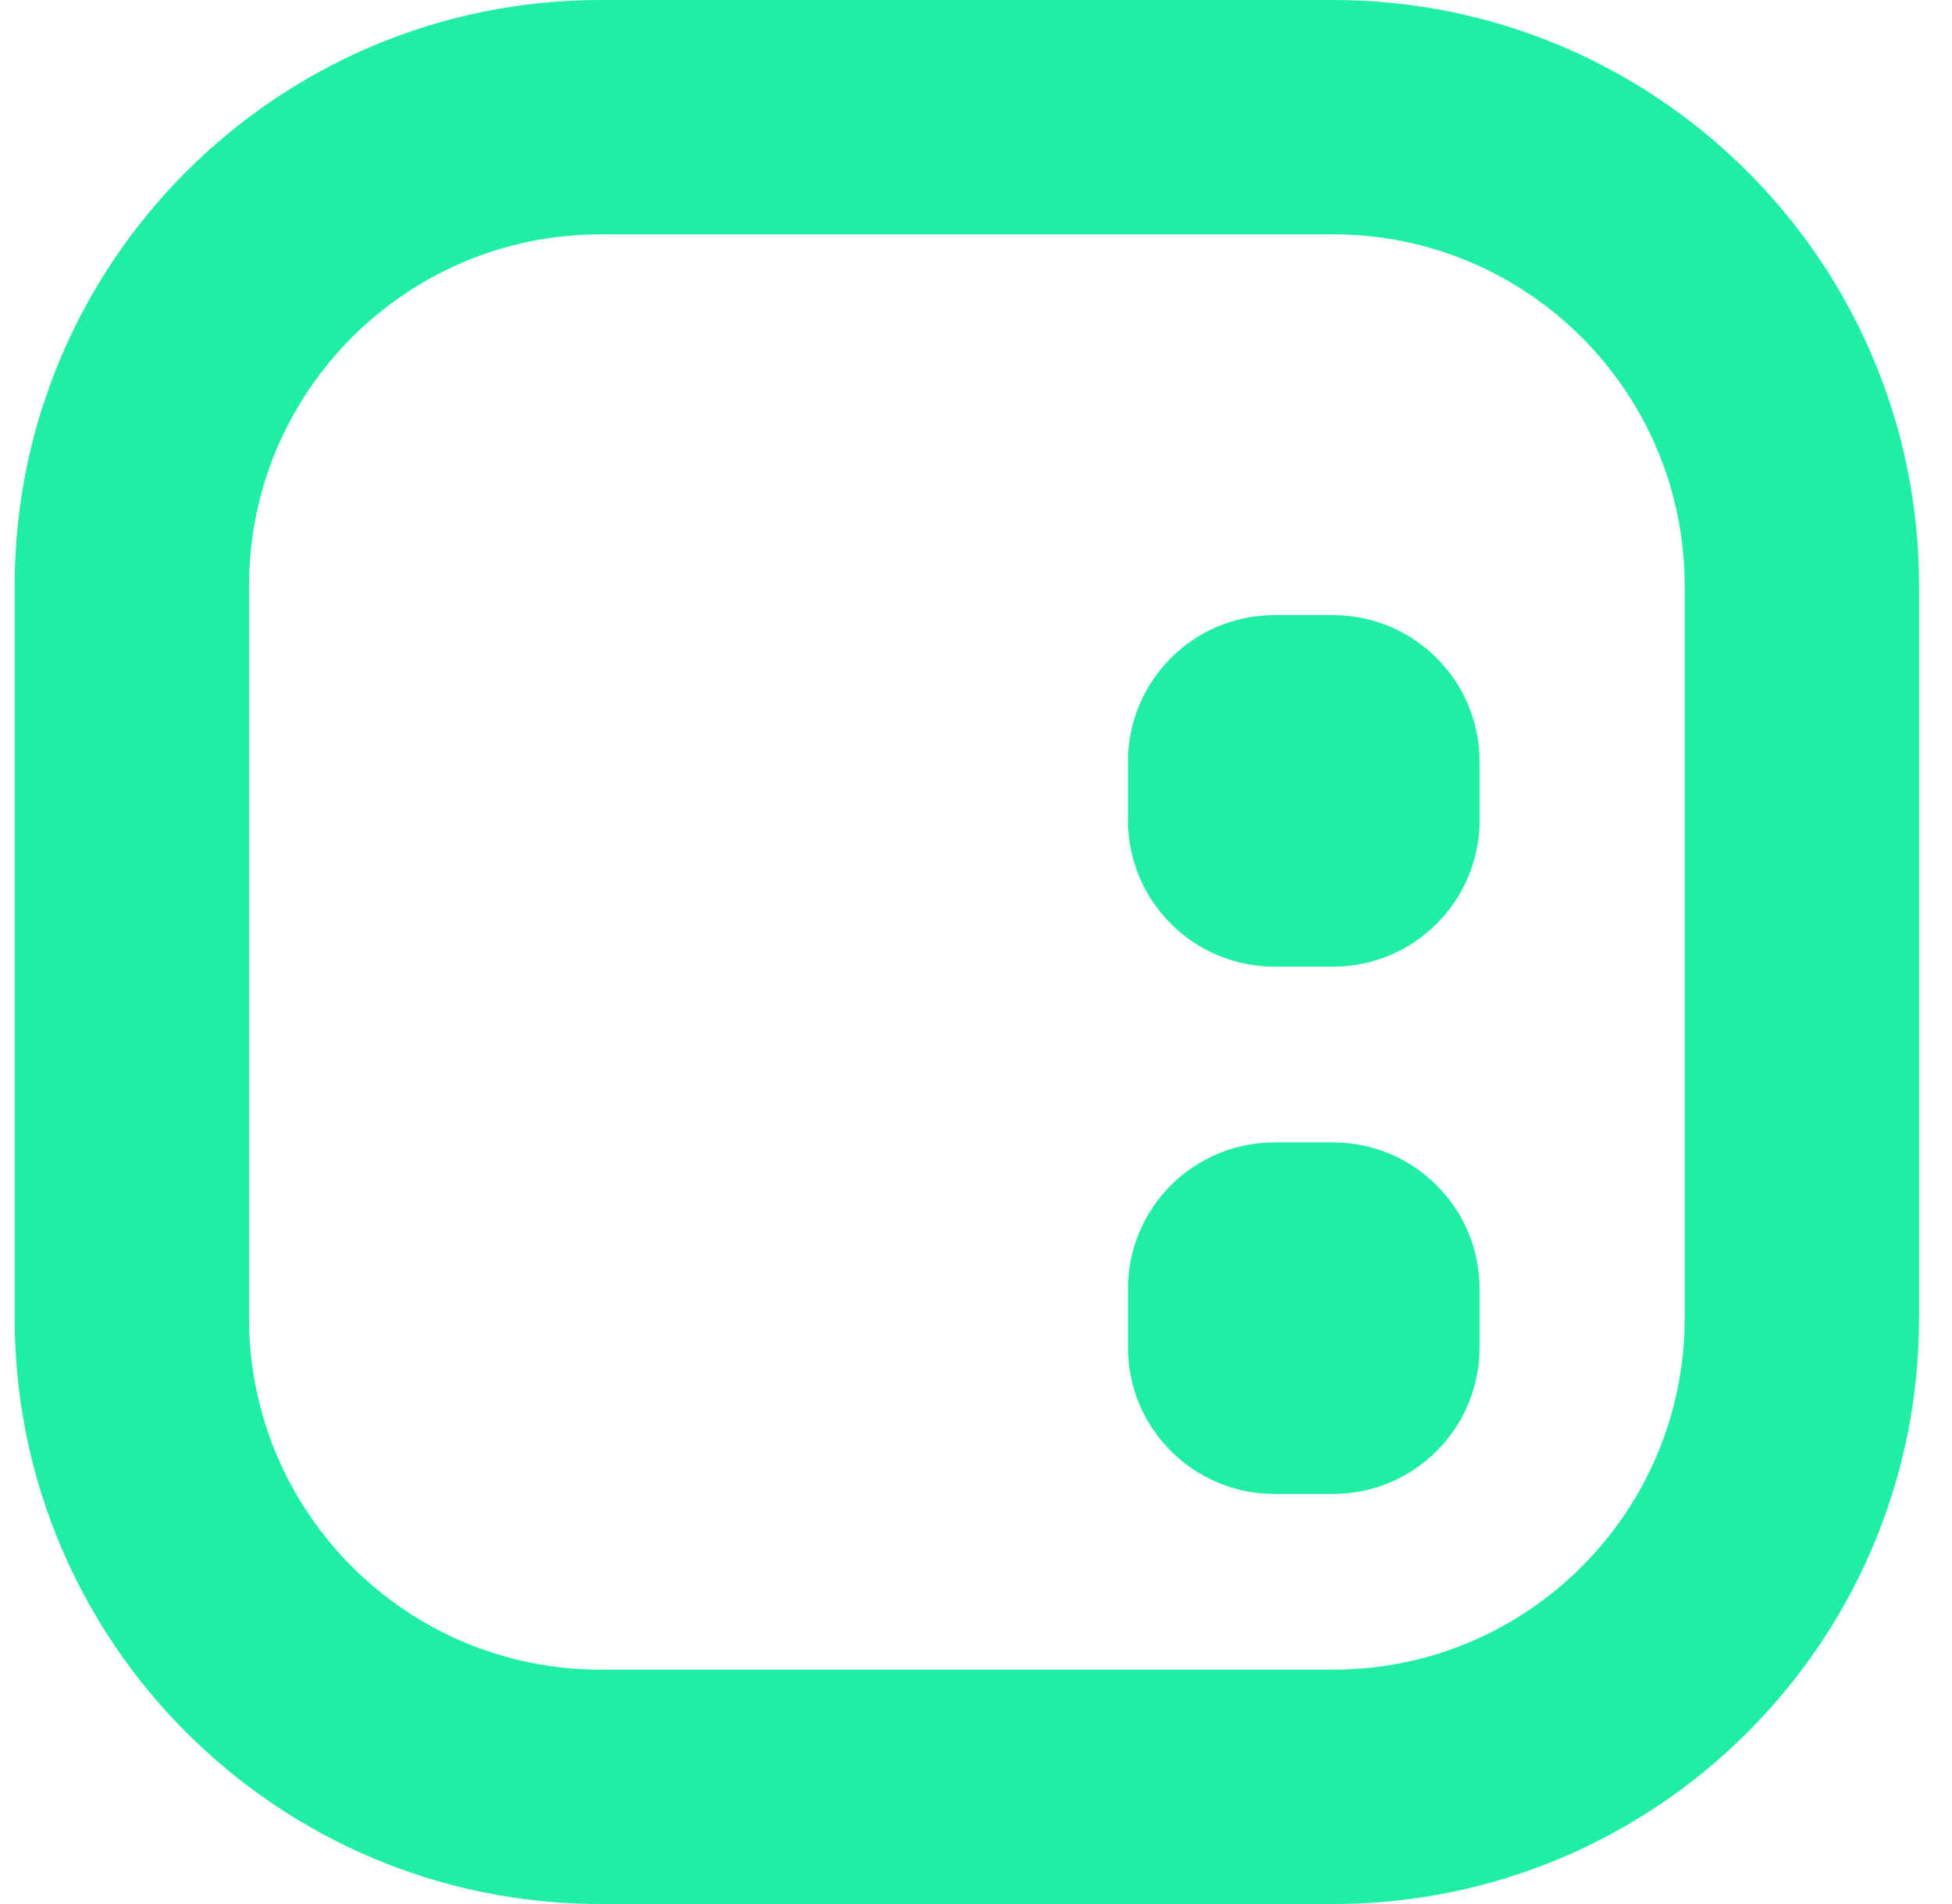<svg width="41" height="40" viewBox="0 0 41 40" fill="none" xmlns="http://www.w3.org/2000/svg">
  <path
    d="M23.692 27.077C23.692 25.378 25.07 24 26.769 24H28C29.699 24 31.077 25.378 31.077 27.077V28.308C31.077 30.007 29.699 31.385 28 31.385H26.769C25.07 31.385 23.692 30.007 23.692 28.308V27.077Z"
    fill="#1EEFA4"/>
  <path
    d="M26.769 12.923C25.07 12.923 23.692 14.301 23.692 16V17.231C23.692 18.93 25.07 20.308 26.769 20.308H28C29.699 20.308 31.077 18.93 31.077 17.231V16C31.077 14.301 29.699 12.923 28 12.923H26.769Z"
    fill="#1EEFA4"/>
  <path fill-rule="evenodd" clip-rule="evenodd"
        d="M12.615 0C5.818 0 0.308 5.51 0.308 12.308V27.692C0.308 34.49 5.818 40 12.615 40H28C34.797 40 40.308 34.49 40.308 27.692V12.308C40.308 5.51 34.797 0 28 0H12.615ZM28 4.923H12.615C8.537 4.923 5.231 8.229 5.231 12.308V27.692C5.231 31.771 8.537 35.077 12.615 35.077H28C32.078 35.077 35.385 31.771 35.385 27.692V12.308C35.385 8.229 32.078 4.923 28 4.923Z"
        fill="#1EEFA4"/>
</svg>
